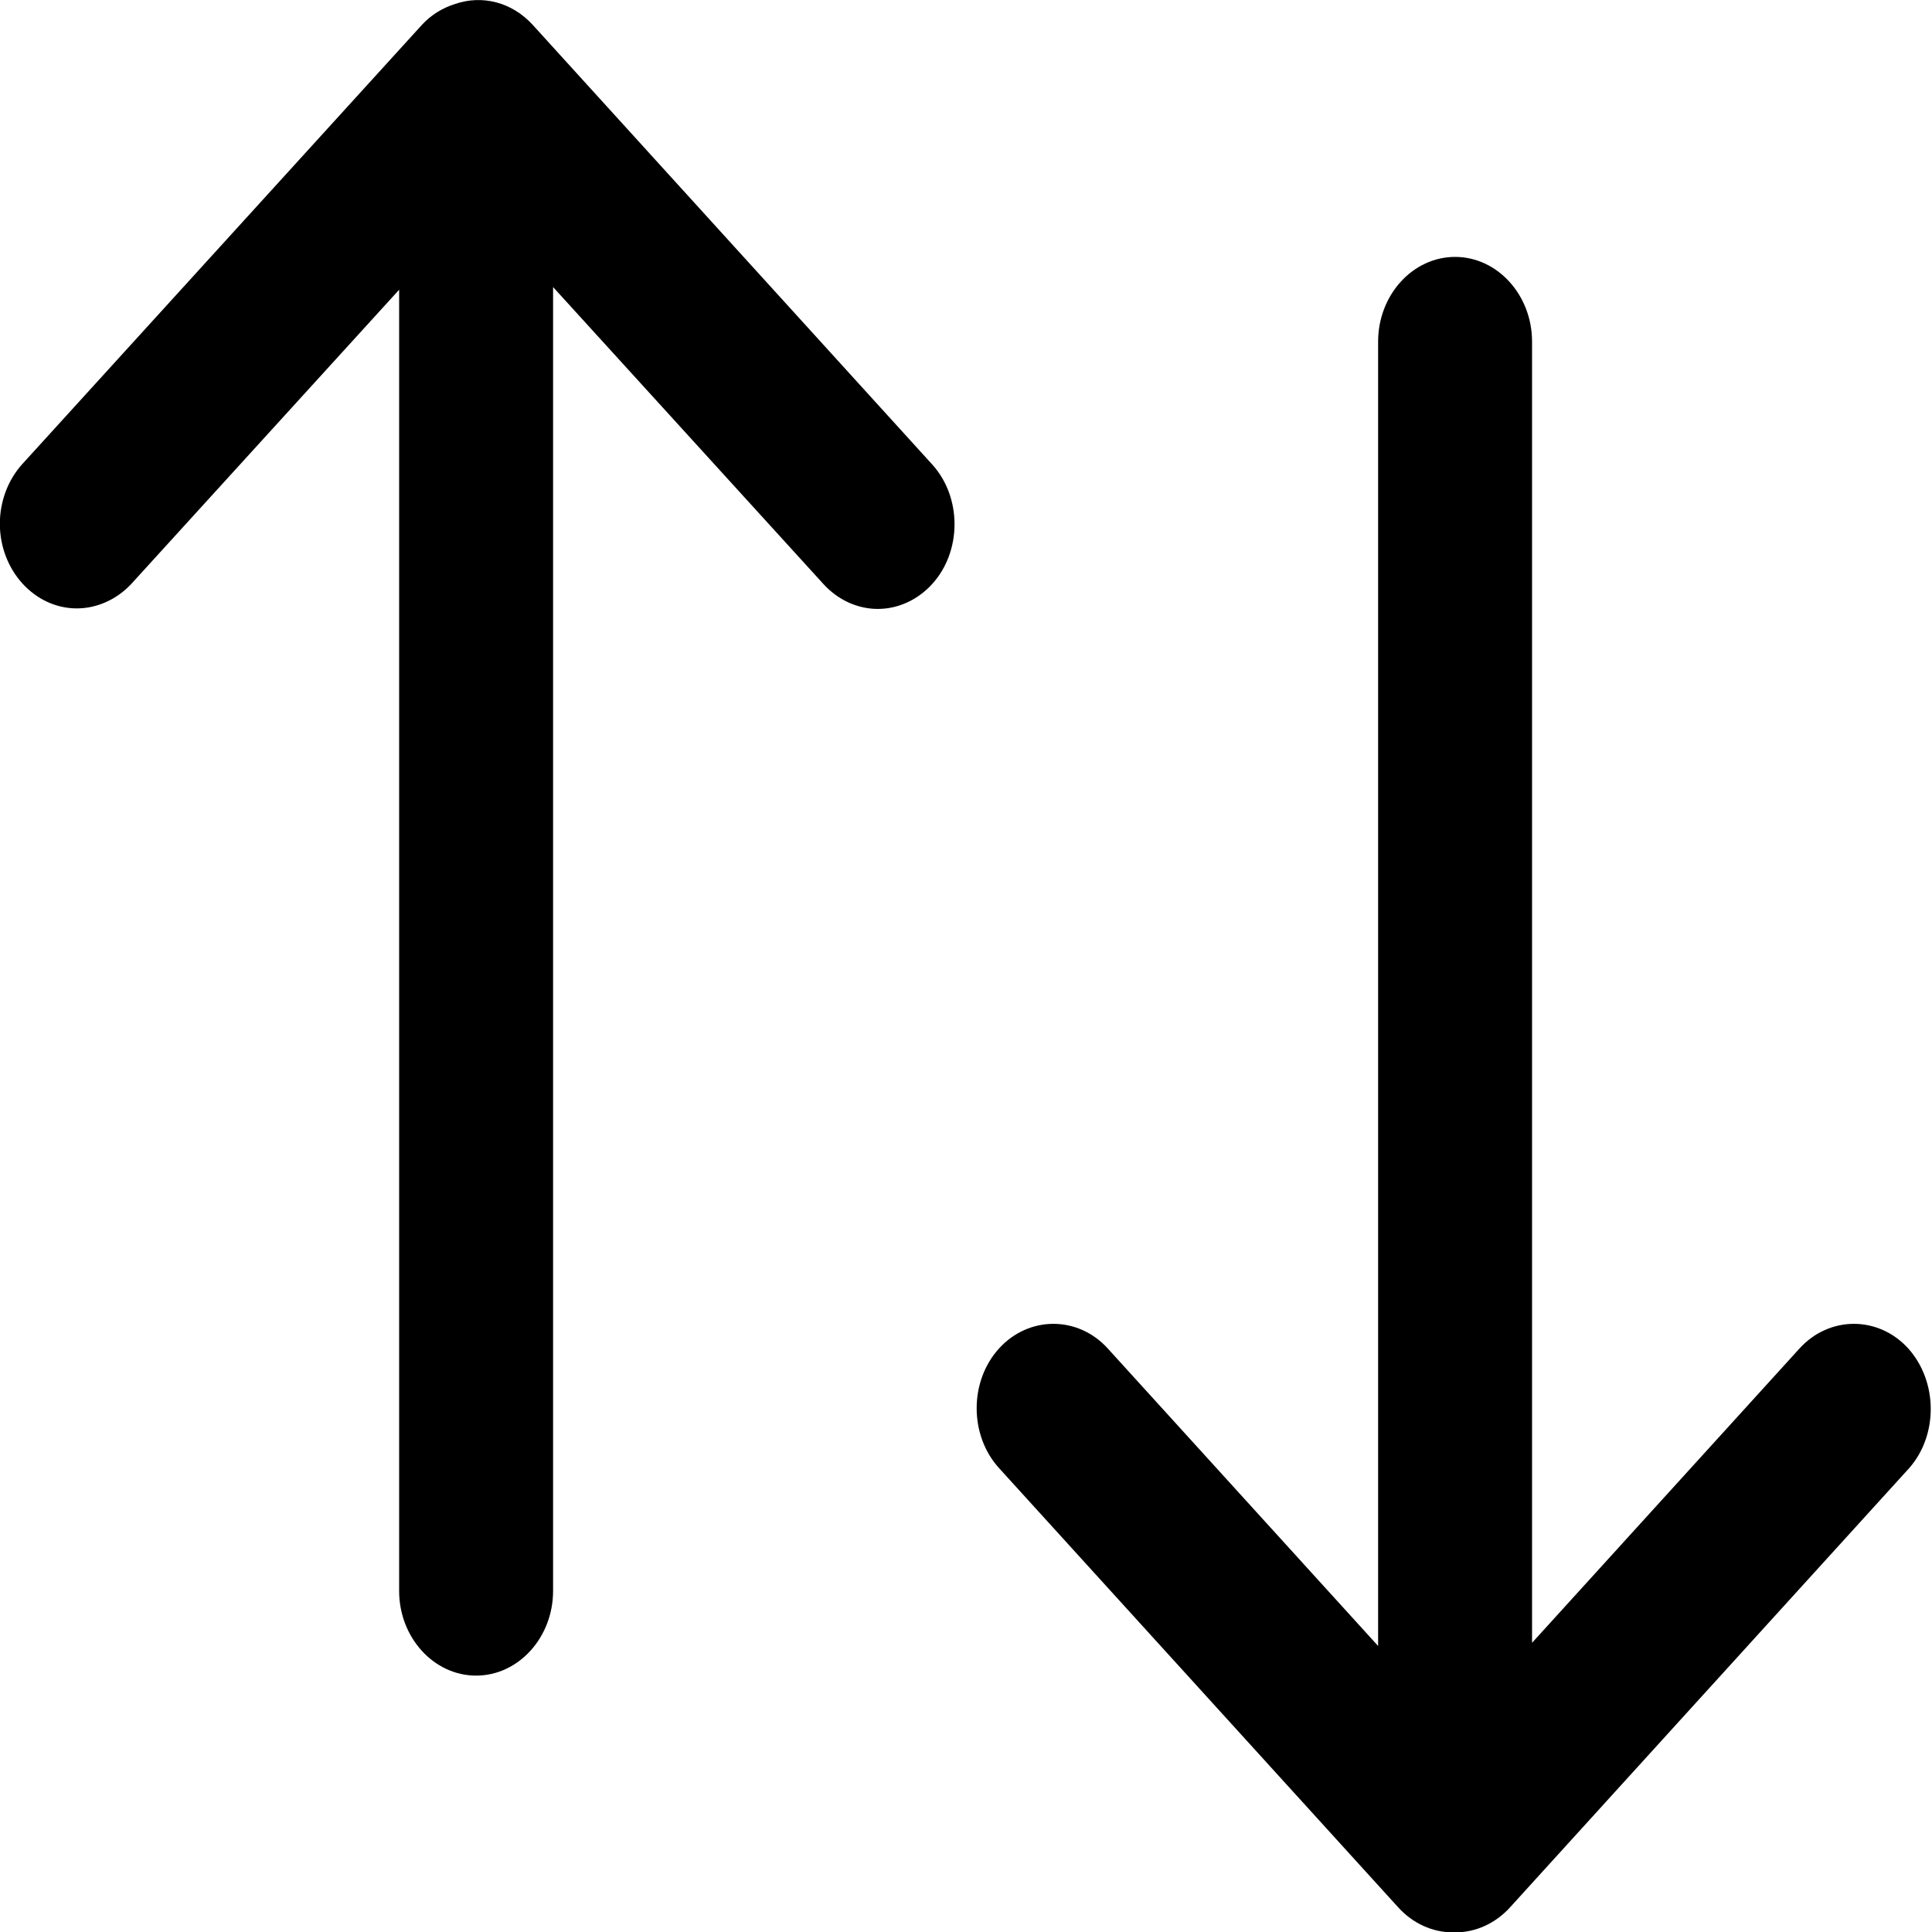 <?xml version="1.0" encoding="UTF-8" standalone="no"?>
<!DOCTYPE svg PUBLIC "-//W3C//DTD SVG 1.1//EN" "http://www.w3.org/Graphics/SVG/1.1/DTD/svg11.dtd">
<svg width="100%" height="100%" viewBox="0 0 300 300" version="1.1" xmlns="http://www.w3.org/2000/svg" xmlns:xlink="http://www.w3.org/1999/xlink" xml:space="preserve" xmlns:serif="http://www.serif.com/" style="fill-rule:evenodd;clip-rule:evenodd;stroke-linejoin:round;stroke-miterlimit:2;">
    <g transform="matrix(1,0,0,1,-2566.17,-1665.69)">
        <g transform="matrix(0.747,0,0,0.822,2529.32,1610.23)">
            <path d="M243.1,155.2L160.1,72.2C155.7,67.8 149.5,66.5 144,68.2C141.5,68.9 139,70.2 137,72.2L54,155.1C51,158.1 49.3,162.2 49.3,166.4C49.3,175.2 56.5,182.4 65.3,182.4C69.5,182.4 73.6,180.7 76.6,177.8L132.3,122.2L132.3,368C132.3,376.8 139.5,384 148.3,384C157.1,384 164.3,376.8 164.3,368L164.3,121.7L220.5,177.8C223.5,180.8 227.6,182.5 231.8,182.5C236,182.5 240.1,180.8 243.1,177.8C249.3,171.6 249.3,161.4 243.1,155.2Z" style="fill-rule:nonzero;"/>
            <path d="M446,322.2C439.8,316 429.6,316 423.4,322.2L367.8,377.8L367.8,132C367.8,123.2 360.6,116 351.8,116C343,116 335.8,123.2 335.8,132L335.8,378.4L279.6,322.2C273.4,316 263.2,316 257,322.2C250.8,328.4 250.8,338.6 257,344.8L340,427.8C343,430.8 347.1,432.5 351.3,432.5L351.9,432.5C356.1,432.5 360.2,430.8 363.2,427.8L446.2,344.8C452.2,338.6 452.2,328.5 446,322.2Z" style="fill-rule:nonzero;"/>
        </g>
    </g>
</svg>
